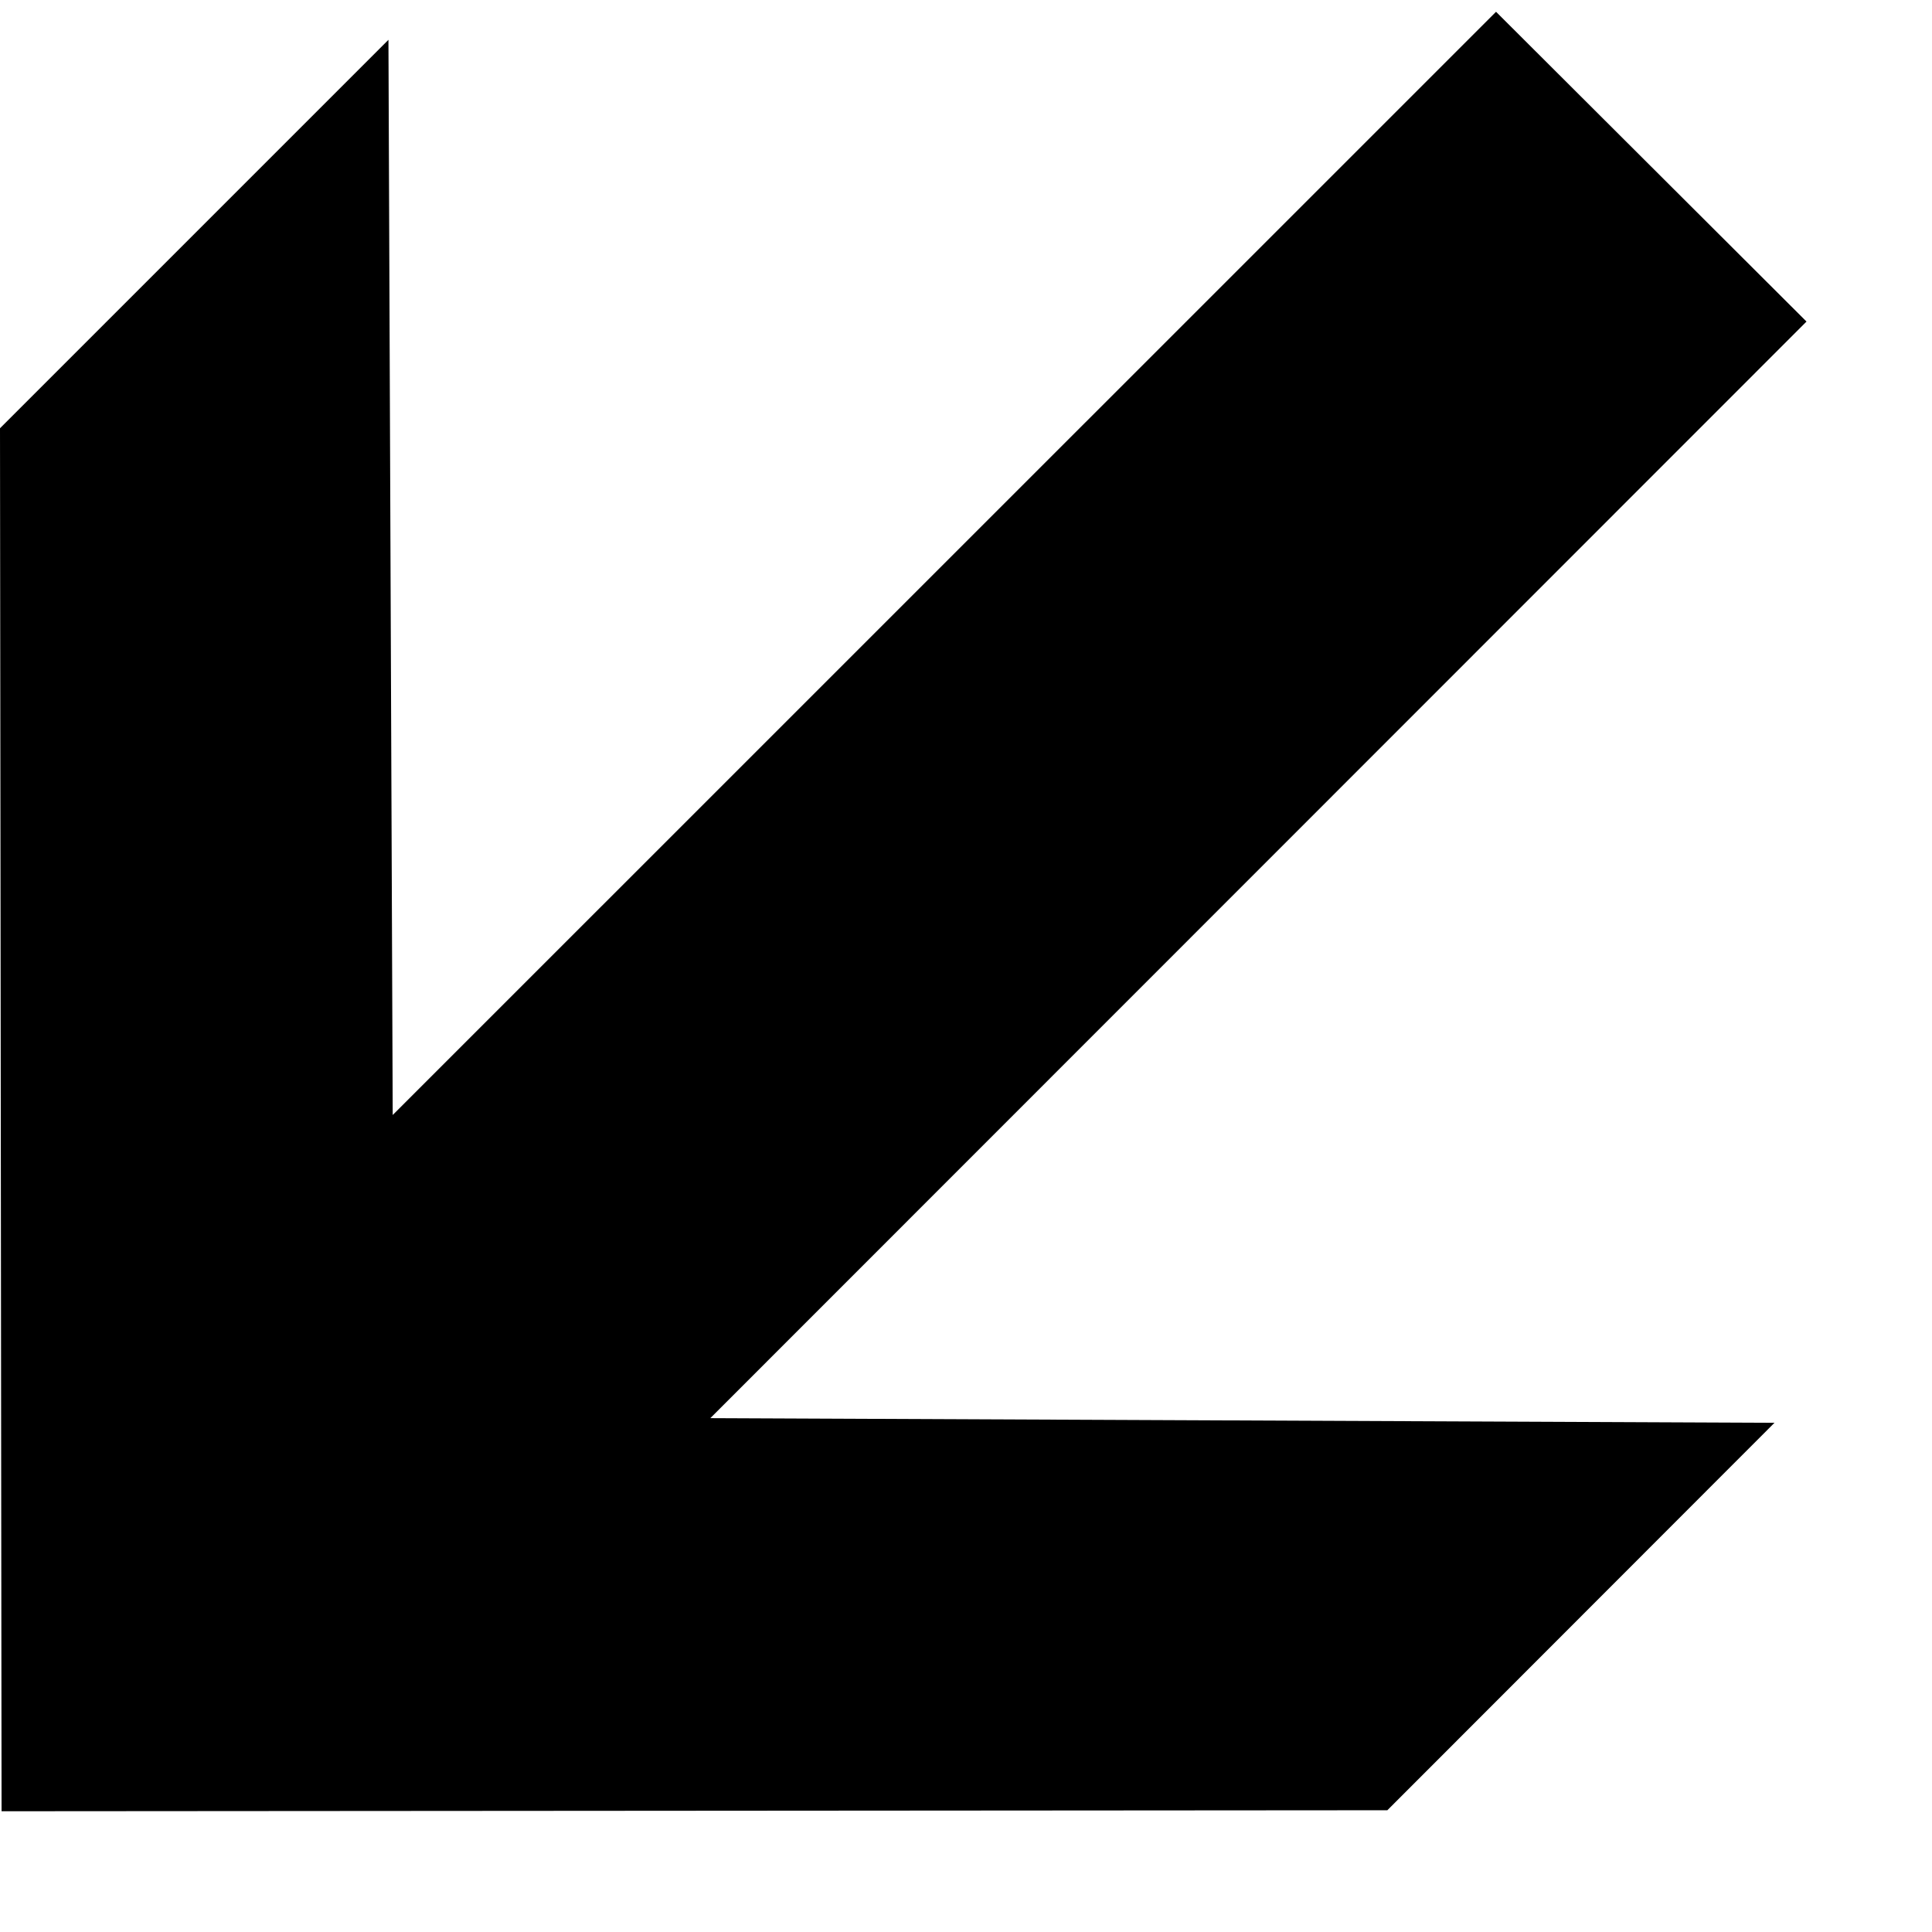 <?xml version="1.0" encoding="UTF-8" standalone="no"?>
<!DOCTYPE svg PUBLIC "-//W3C//DTD SVG 1.1//EN" "http://www.w3.org/Graphics/SVG/1.1/DTD/svg11.dtd">
<svg

xmlns="http://www.w3.org/2000/svg"
     xmlns:xlink="http://www.w3.org/1999/xlink"
 width="370pt" height="370pt" version="1.1">
  <path style="stroke:#000" d="M 0.5 109.559 L 0.9 462 L 354.051 461.744 L 451.912 363.802 L 180.176 362.618 L 460.581 82.111 L 382.013 3.717 L 99.783 285.917 L 98.693 11.366 L 0.5 109.559z"/>
</svg>
